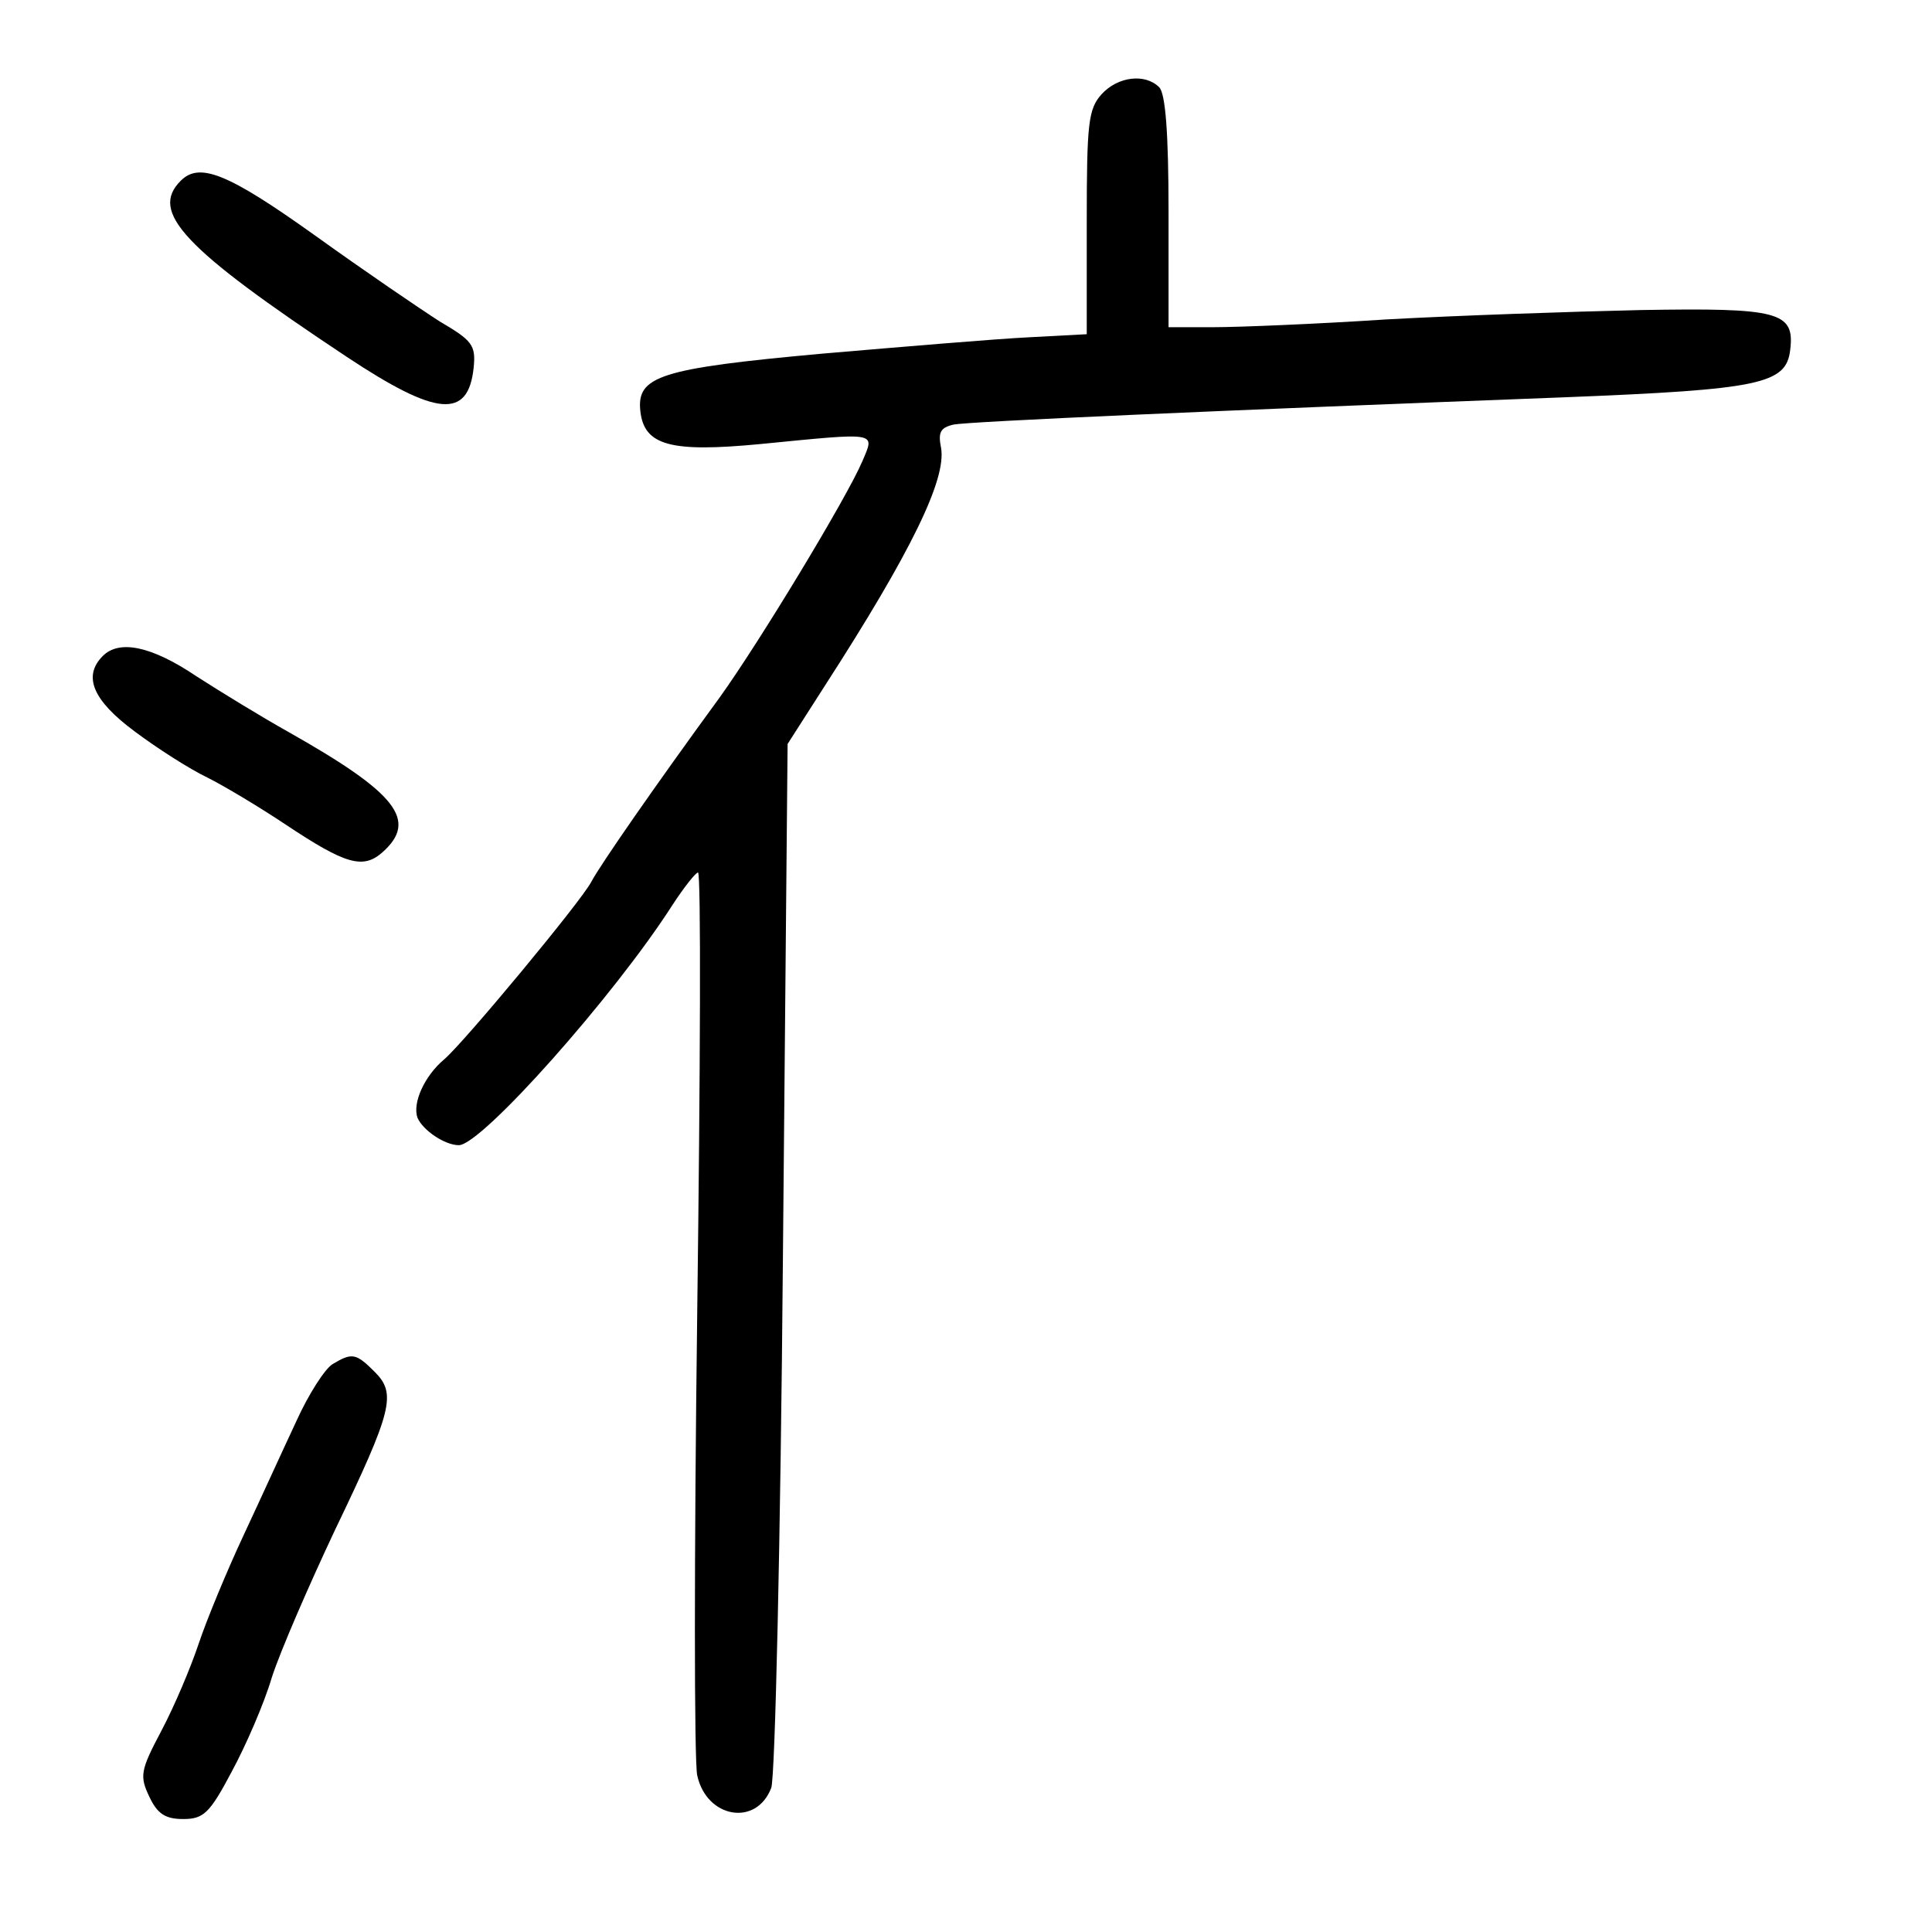 <?xml version="1.0" standalone="no"?>
<!DOCTYPE svg PUBLIC "-//W3C//DTD SVG 20010904//EN"
 "http://www.w3.org/TR/2001/REC-SVG-20010904/DTD/svg10.dtd">
<svg version="1.0" xmlns="http://www.w3.org/2000/svg"
 width="248pt" height="248pt" viewBox="0 0 248 248"
 preserveAspectRatio="xMidYMid meet">
<g transform="translate(0,248) scale(0.1,-0.1)"
fill="#000000" stroke="none">
<path d="M1414 2359 c-17 -19 -19 -37 -19 -164 l0 -144 -75 -4 c-41 -2 -160
-12 -265 -21 -209 -19 -238 -29 -233 -74 5 -44 39 -53 154 -42 153 15 147 16
131 -22 -20 -47 -132 -232 -183 -303 -84 -115 -154 -216 -165 -237 -13 -25
-164 -207 -189 -228 -25 -21 -41 -56 -34 -75 7 -16 35 -35 53 -35 29 0 199
191 274 308 15 23 30 42 33 42 4 0 3 -254 -1 -564 -4 -310 -4 -578 0 -595 12
-55 76 -66 95 -16 5 13 12 320 15 682 l6 658 48 75 c111 172 156 265 149 305
-4 20 -1 26 16 30 21 4 338 18 784 35 252 10 285 17 290 61 6 49 -15 54 -192
51 -89 -2 -235 -7 -326 -12 -91 -6 -191 -10 -222 -10 l-58 0 0 148 c0 102 -4
152 -12 160 -18 18 -53 14 -74 -9z"/>
<path d="M232 2248 c-40 -40 2 -86 213 -226 116 -77 156 -80 163 -14 3 29 -2
35 -43 59 -25 16 -97 65 -161 111 -112 80 -148 94 -172 70z"/>
<path d="M132 1638 c-26 -26 -13 -57 41 -97 28 -21 70 -48 93 -59 22 -11 67
-38 100 -60 78 -52 100 -58 125 -36 46 41 18 76 -120 154 -34 19 -88 52 -119
72 -58 39 -99 47 -120 26z"/>
<path d="M427 729 c-10 -6 -31 -39 -46 -72 -16 -34 -46 -100 -68 -147 -22 -47
-48 -110 -58 -140 -10 -30 -31 -80 -48 -112 -27 -51 -28 -58 -15 -85 10 -21
20 -28 43 -28 26 0 34 7 62 60 18 33 42 88 52 122 11 34 48 119 81 189 74 154
79 175 51 203 -24 24 -29 25 -54 10z"/>
</g>
</svg>
